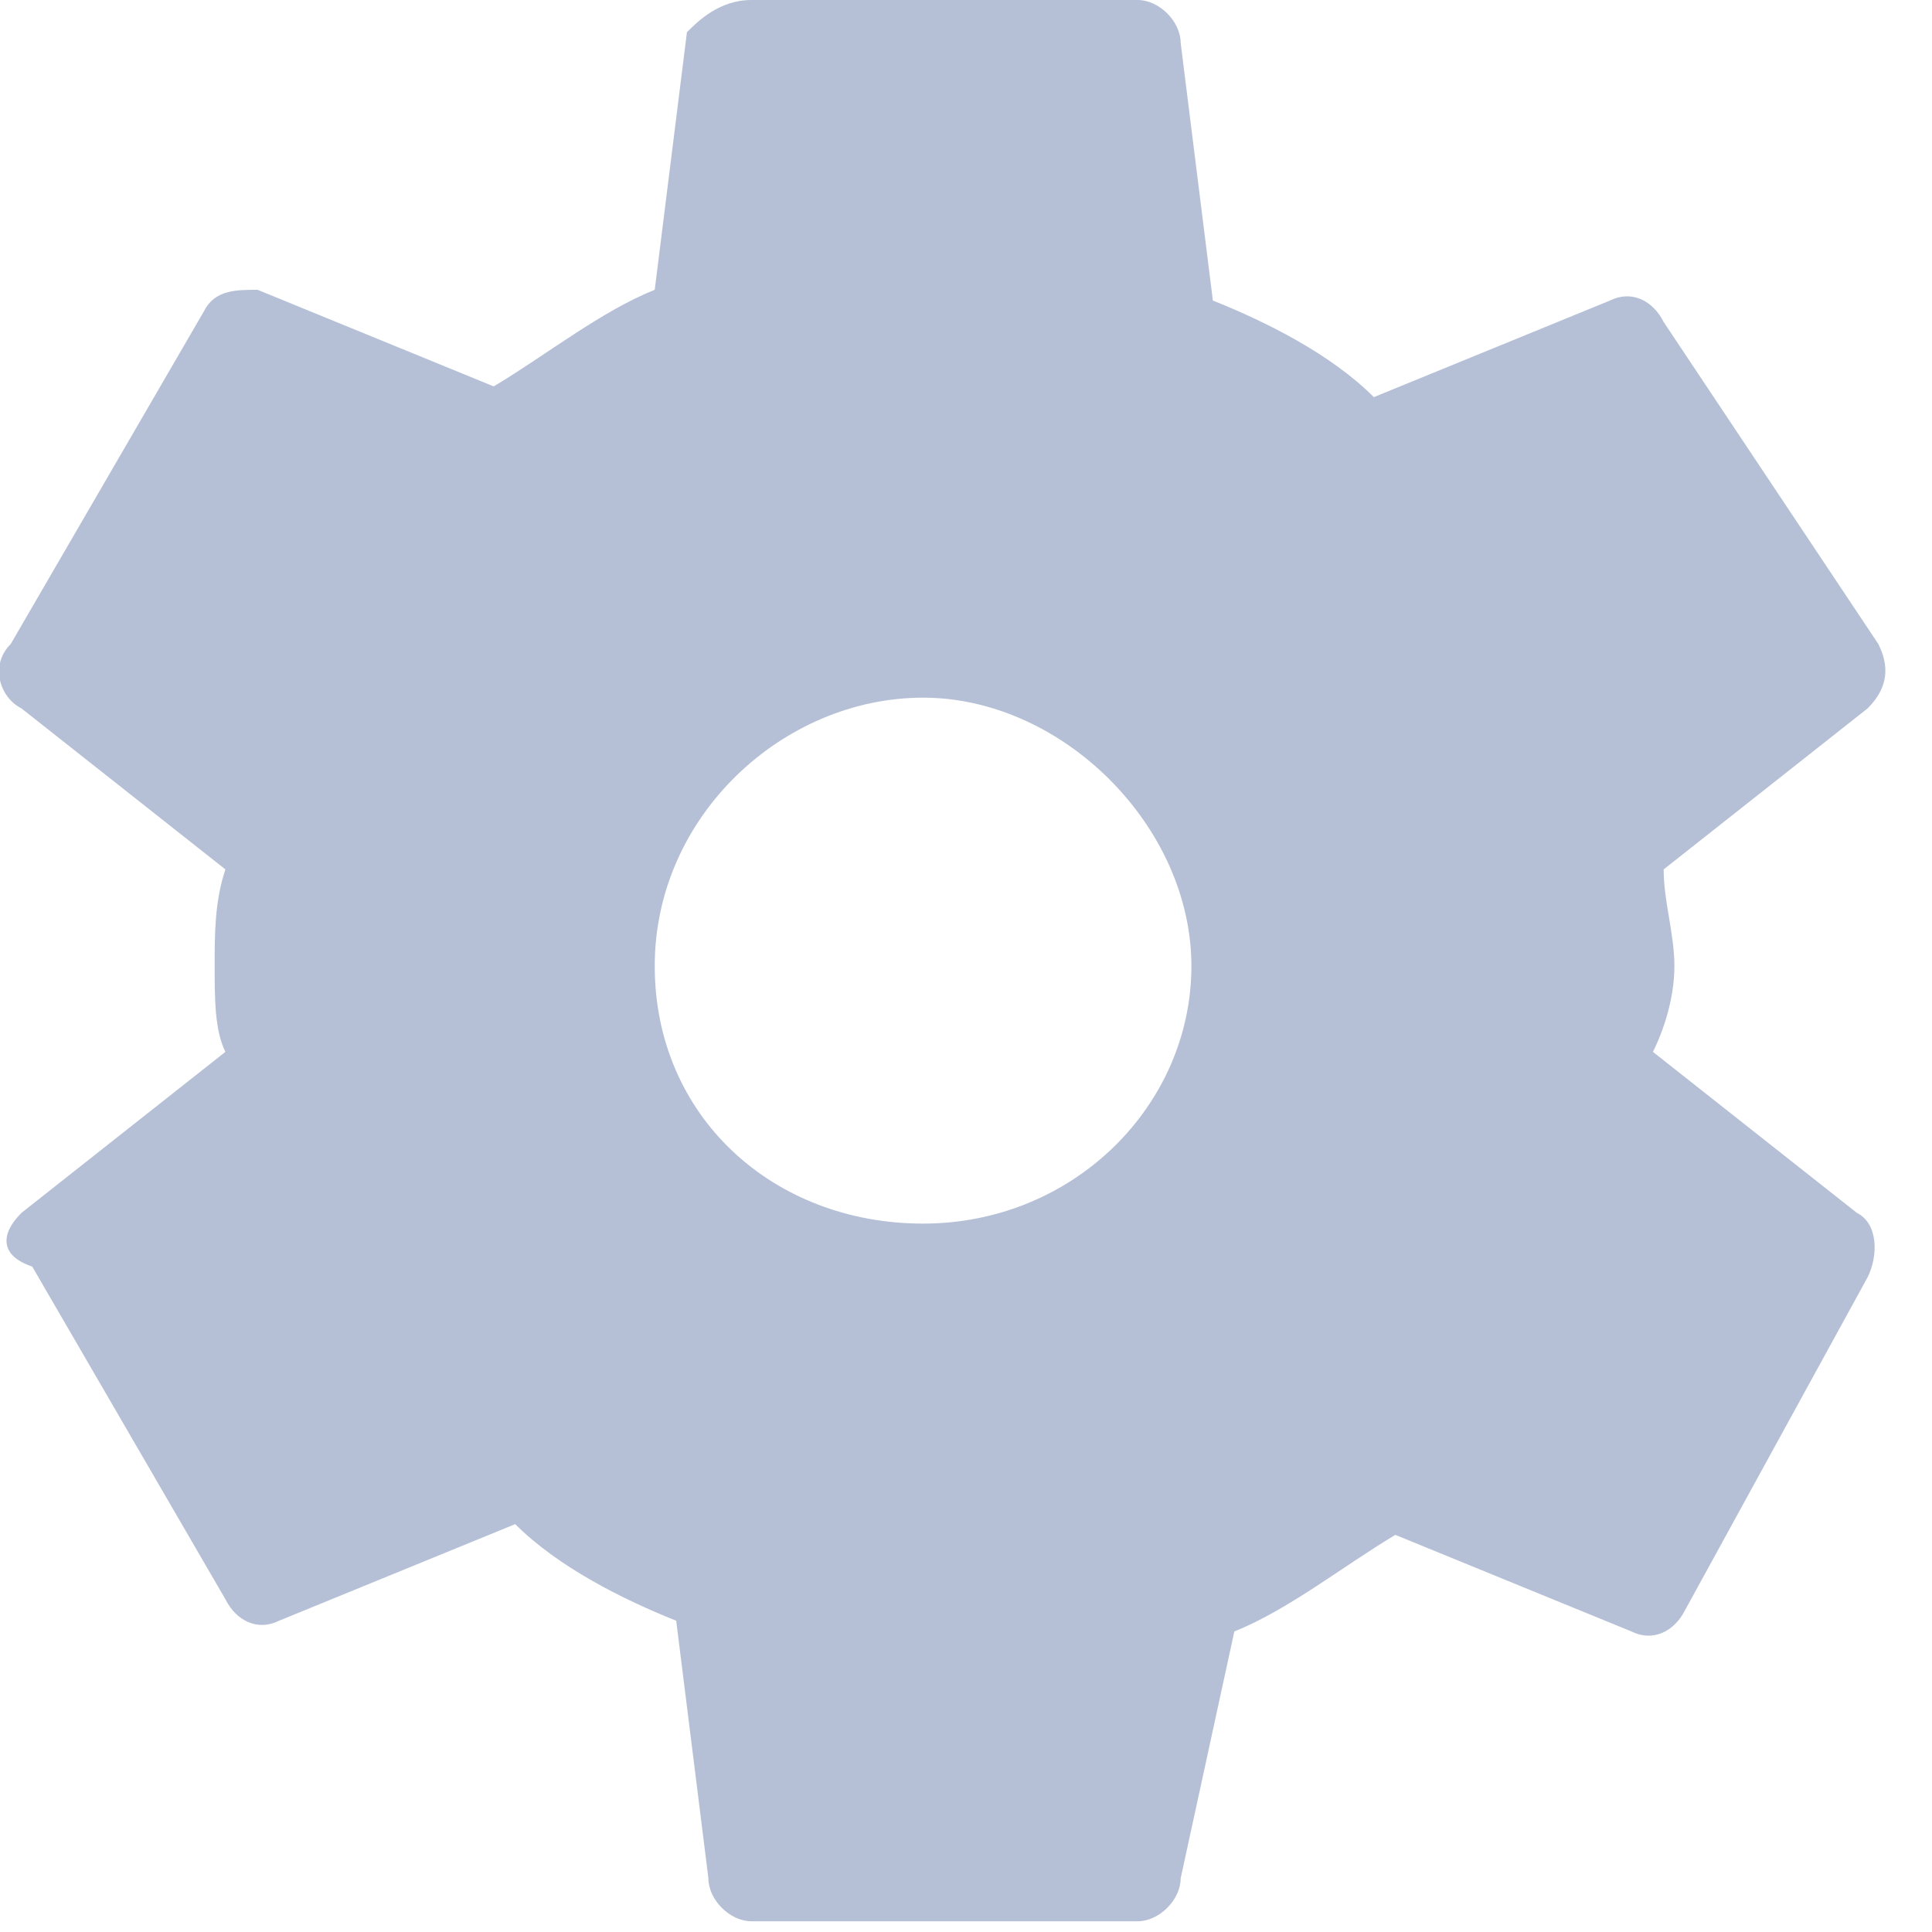 <?xml version="1.0" encoding="utf-8"?>
<!-- Generator: Adobe Illustrator 22.1.0, SVG Export Plug-In . SVG Version: 6.00 Build 0)  -->
<svg version="1.1" id="Calque_1" xmlns="http://www.w3.org/2000/svg" xmlns:xlink="http://www.w3.org/1999/xlink" x="0px" y="0px"
	 viewBox="0 0 18 18" style="enable-background:new 0 0 18 18;" xml:space="preserve">
<style type="text/css">
	.st0{fill:#B5C0D7;}
</style>
<path class="st0" d="M15.4,9.8l1.9,1.5c0.2,0.1,0.2,0.4,0.1,0.6L15.7,15c-0.1,0.2-0.3,0.3-0.5,0.2l-2.2-0.9c-0.5,0.3-1,0.7-1.5,0.9
	L11,17.5c0,0.2-0.2,0.4-0.4,0.4H7c-0.2,0-0.4-0.2-0.4-0.4l-0.3-2.4c-0.5-0.2-1.1-0.5-1.5-0.9l-2.2,0.9c-0.2,0.1-0.4,0-0.5-0.2
	l-1.8-3.1C0,11.7,0,11.5,0.2,11.3l1.9-1.5C2,9.6,2,9.3,2,9c0-0.3,0-0.6,0.1-0.9L0.2,6.6C0,6.5-0.1,6.2,0.1,6l1.8-3.1
	C2,2.7,2.2,2.7,2.4,2.7l2.2,0.9c0.5-0.3,1-0.7,1.5-0.9l0.3-2.4C6.5,0.2,6.7,0,7,0h3.6C10.8,0,11,0.2,11,0.4l0.3,2.4
	c0.5,0.2,1.1,0.5,1.5,0.9l2.2-0.9c0.2-0.1,0.4,0,0.5,0.2L17.5,6c0.1,0.2,0.1,0.4-0.1,0.6l-1.9,1.5c0,0.3,0.1,0.6,0.1,0.9
	S15.5,9.6,15.4,9.8z M8.6,11.4c1.4,0,2.5-1.1,2.5-2.4S9.9,6.5,8.6,6.5S6.1,7.6,6.1,9S7.2,11.4,8.6,11.4z"/>
</svg>
